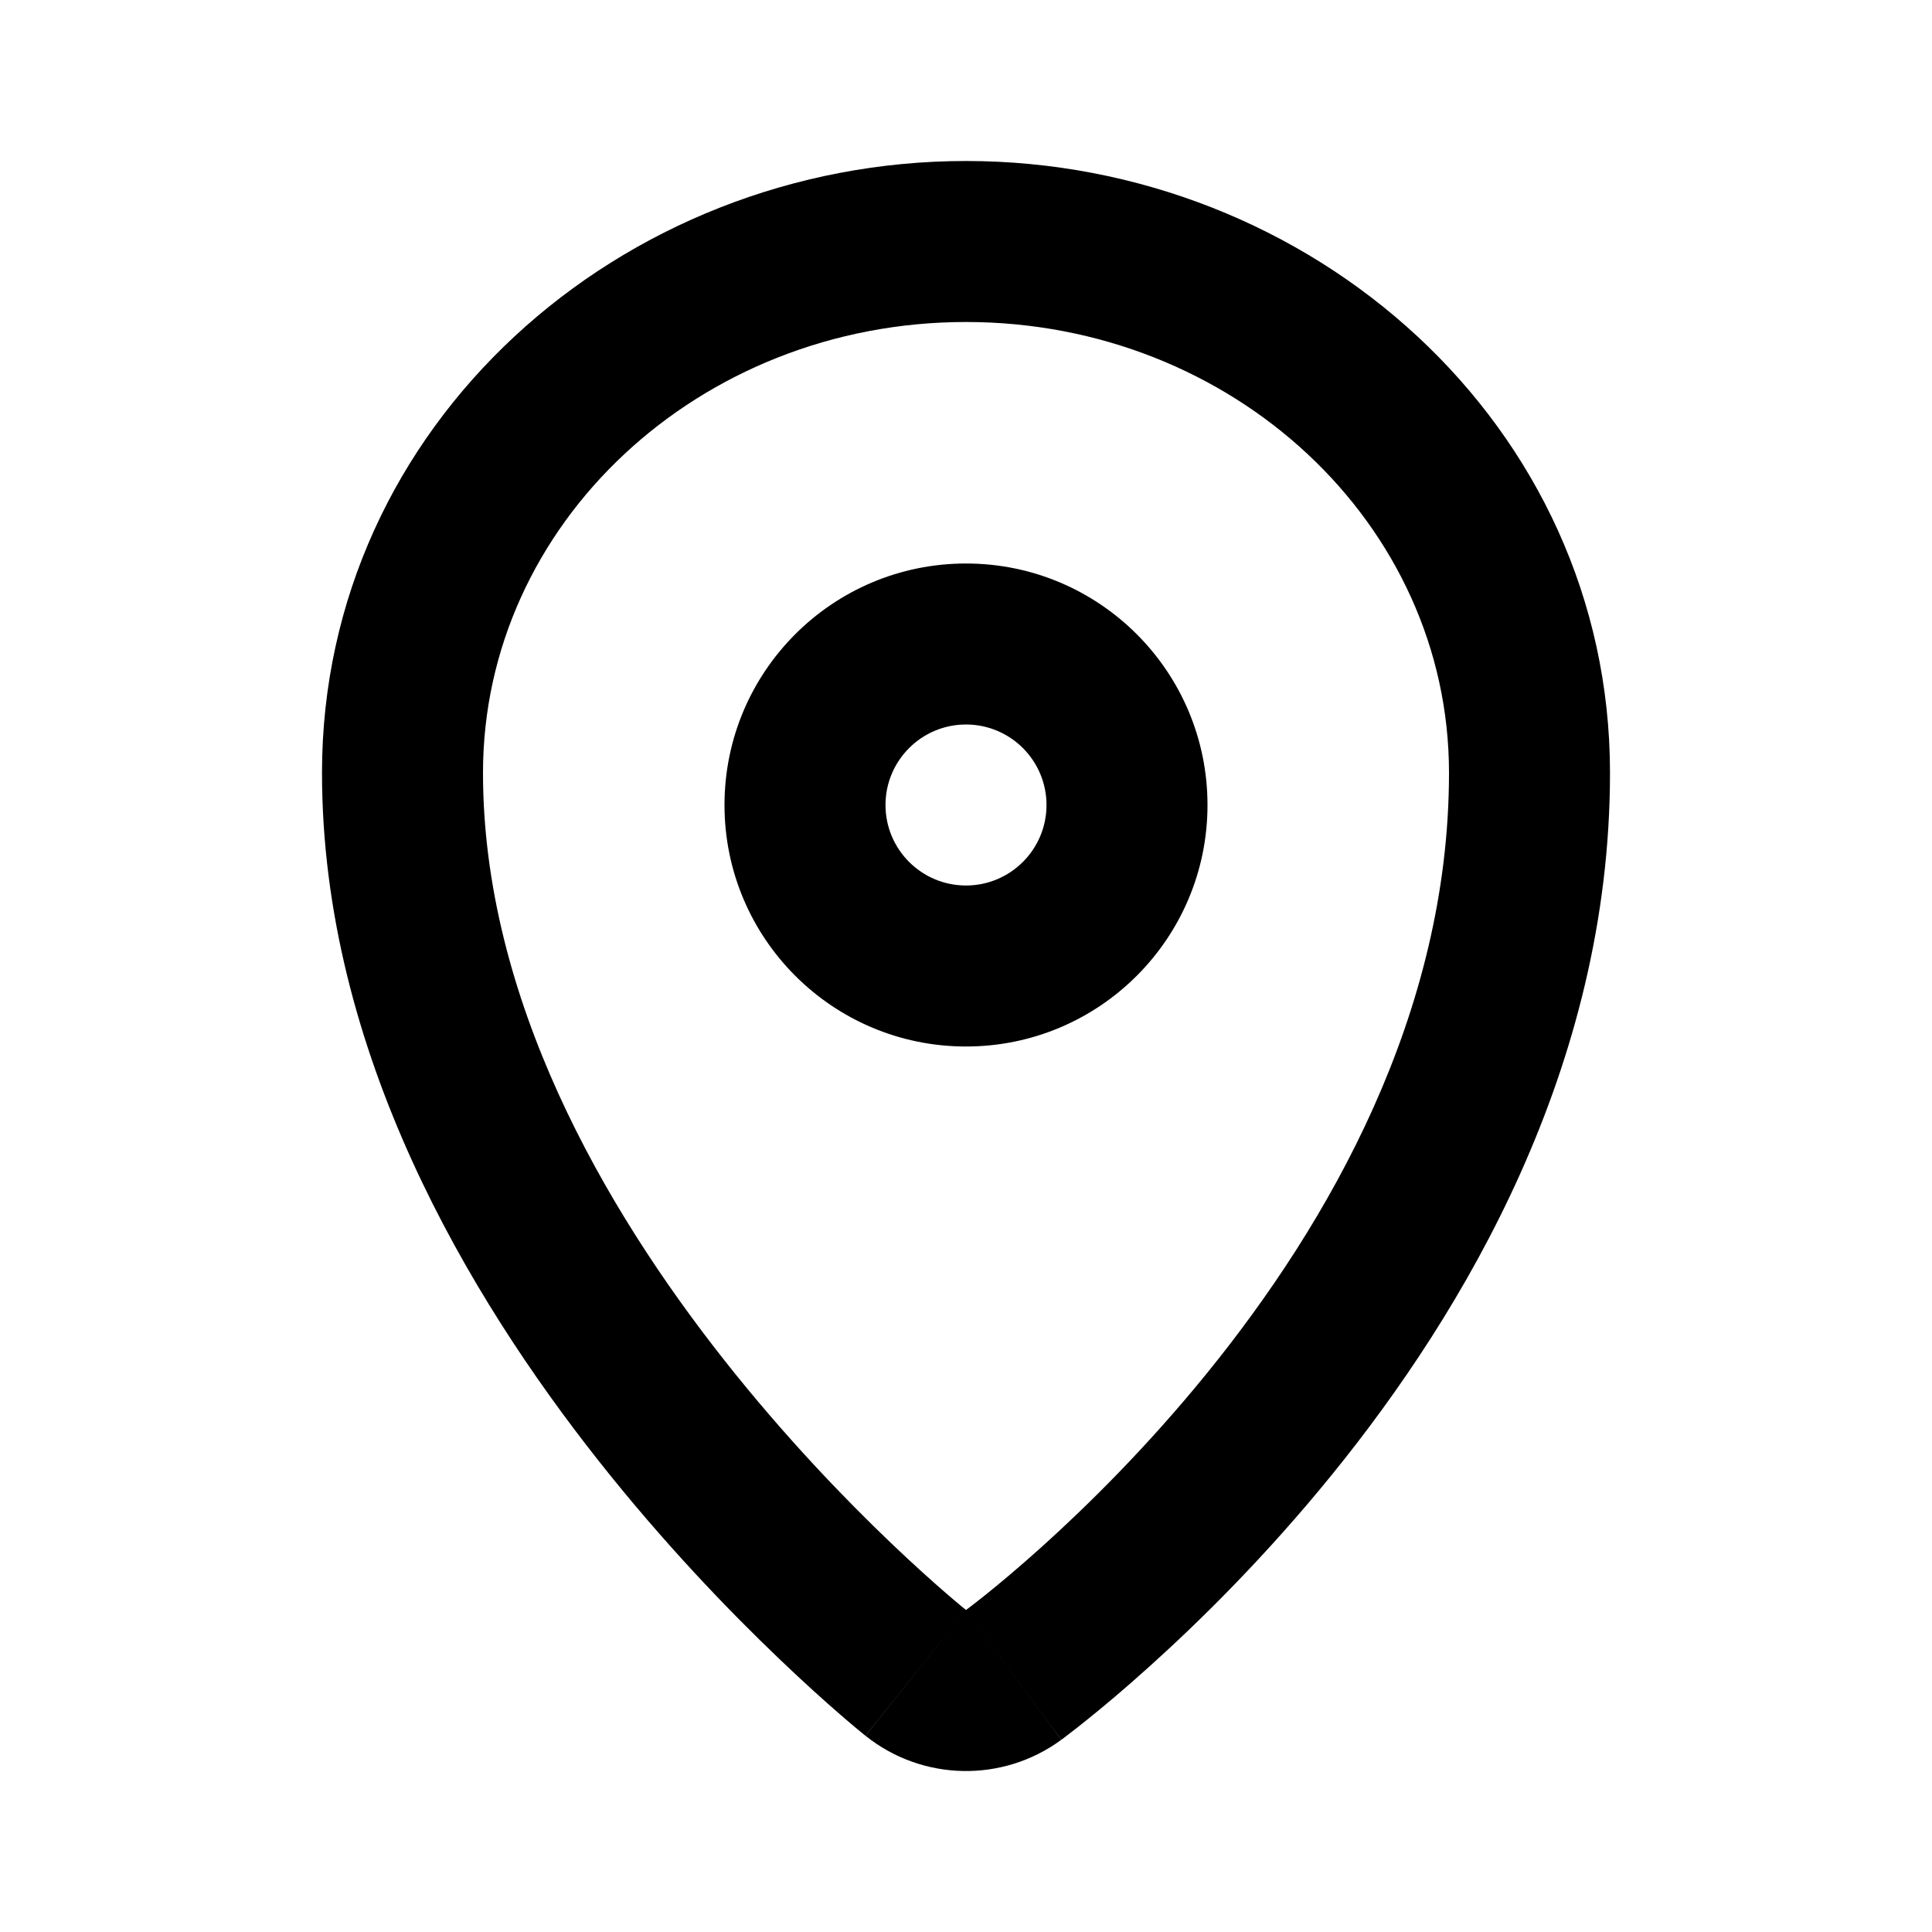 <svg xmlns="http://www.w3.org/2000/svg" fill="none" viewBox="0 0 24 24"><path fill="#000" fill-rule="evenodd" d="M12 20L10.751 21.562C11.457 22.127 12.454 22.148 13.183 21.613L12 20ZM12 20C12 20 18 15.6 18 9.6C18 6.507 15.314 4 12 4C8.686 4 6 6.507 6 9.6C6 15.2 12 20 12 20ZM12 20C13.183 21.613 13.183 21.612 13.184 21.612L13.185 21.611L13.188 21.609L13.195 21.604L13.217 21.588C13.234 21.575 13.256 21.558 13.284 21.536C13.34 21.494 13.417 21.434 13.512 21.357C13.701 21.205 13.964 20.986 14.275 20.705C14.896 20.147 15.723 19.334 16.553 18.31C18.183 16.3 20 13.26 20 9.6C20 5.275 16.286 2 12 2C7.714 2 4 5.275 4 9.6C4 13.076 5.835 16.118 7.43 18.139C8.252 19.18 9.069 20.024 9.681 20.608C9.988 20.902 10.246 21.133 10.432 21.294C10.525 21.375 10.6 21.438 10.654 21.483C10.681 21.505 10.703 21.523 10.719 21.536L10.739 21.553L10.746 21.558L10.749 21.56L10.75 21.561C10.75 21.561 10.751 21.562 12 20ZM13 10C13 10.552 12.552 11 12 11C11.448 11 11 10.552 11 10C11 9.448 11.448 9 12 9C12.552 9 13 9.448 13 10ZM15 10C15 11.657 13.657 13 12 13C10.343 13 9 11.657 9 10C9 8.343 10.343 7 12 7C13.657 7 15 8.343 15 10Z" clip-rule="evenodd"/></svg>